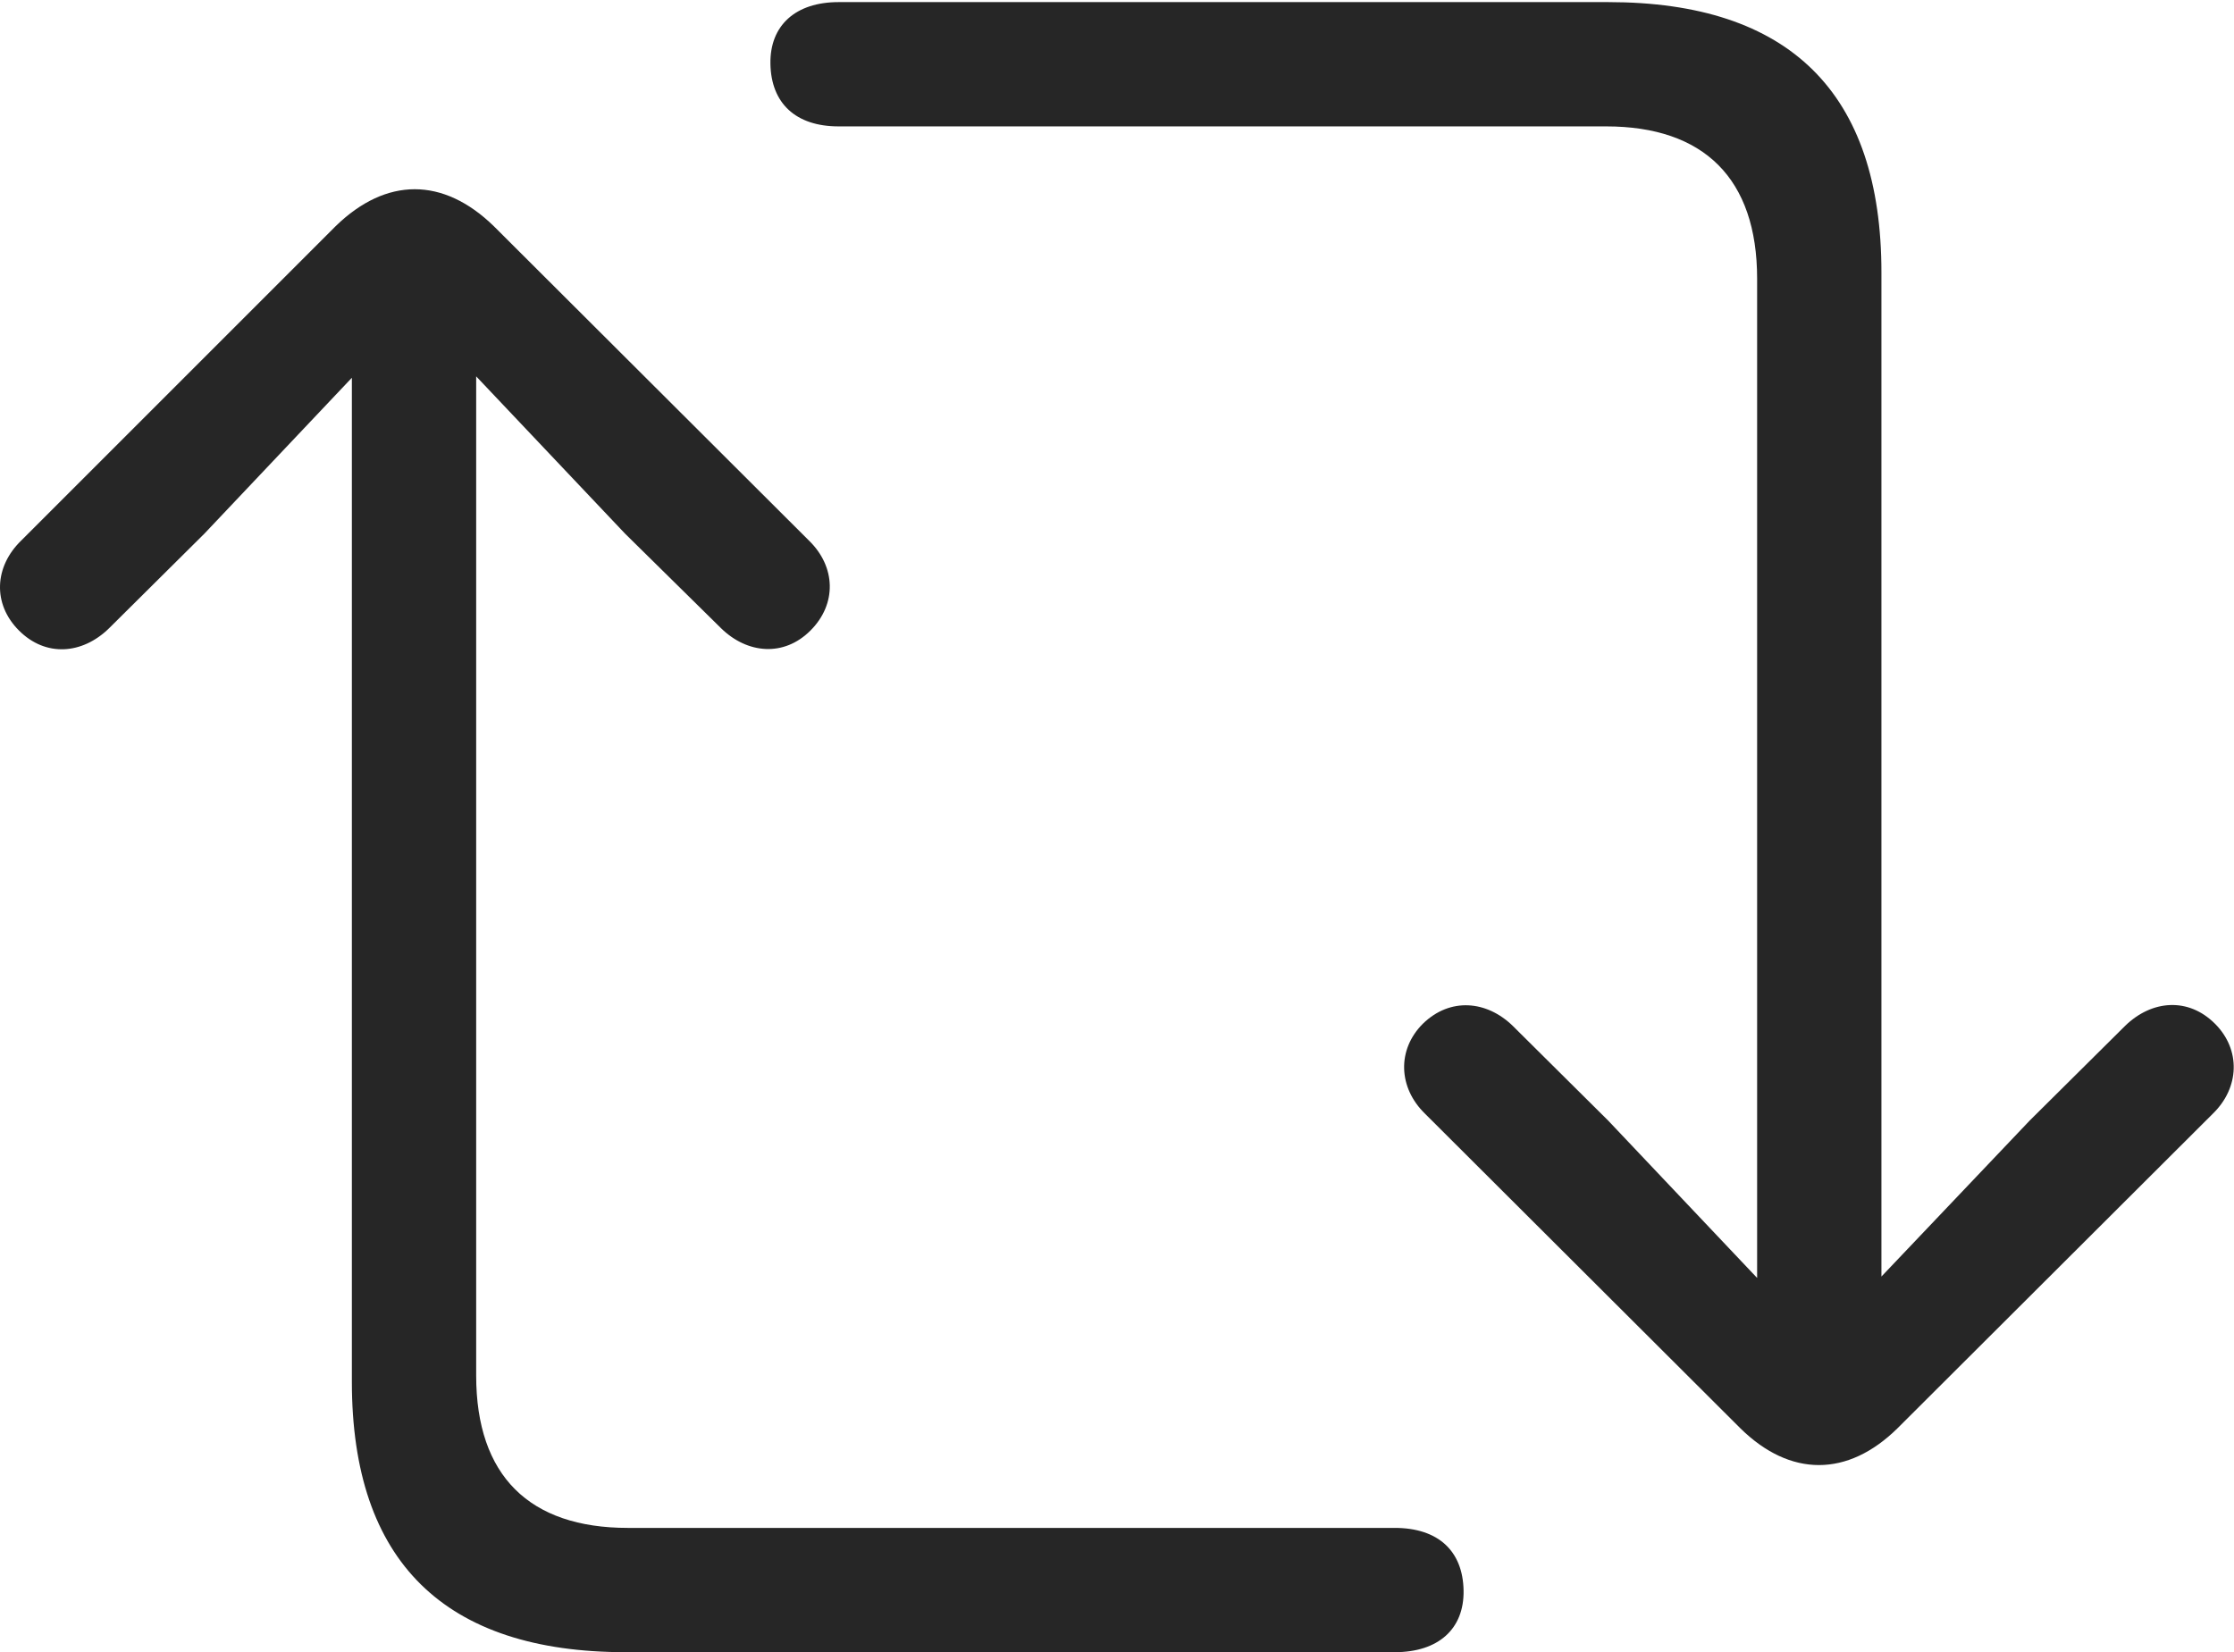 <?xml version="1.0" encoding="UTF-8"?>
<!--Generator: Apple Native CoreSVG 326-->
<!DOCTYPE svg
PUBLIC "-//W3C//DTD SVG 1.1//EN"
       "http://www.w3.org/Graphics/SVG/1.1/DTD/svg11.dtd">
<svg version="1.1" xmlns="http://www.w3.org/2000/svg" xmlns:xlink="http://www.w3.org/1999/xlink" viewBox="0 0 795.272 588.25">
 <g>
  <rect height="588.25" opacity="0" width="795.272" x="0" y="0"/>
  <path d="M6.761 224.5C16.261 234 29.261 233 38.761 223.75L72.761 190L125.261 134.5L125.261 492C125.261 556 158.261 588.25 222.761 588.25L496.511 588.25C512.011 588.25 521.261 580 521.011 566.25C520.761 552.25 512.011 544 496.511 544L223.511 544C188.511 544 169.511 525.5 169.511 489.75L169.511 134L222.511 190L256.761 223.75C266.011 232.75 279.011 234 288.511 224.5C298.011 215 297.511 201.75 288.011 192.5L175.761 80.5C157.761 63 137.511 63 119.511 80.5L7.511 192.5C-1.989 201.75-2.739 215 6.761 224.5ZM274.261 22.75C274.511 36.75 283.261 45 298.511 45L571.761 45C606.511 45 625.511 63.5 625.511 99.25L625.511 455L572.511 399L538.511 365.25C529.261 356.25 516.261 355 506.511 364.5C497.261 373.75 497.761 387.25 507.261 396.5L619.511 508.5C637.261 526 657.761 526 675.511 508.5L787.761 396.5C797.261 387.25 797.761 373.75 788.511 364.5C779.011 355 766.011 356 756.511 365.25L722.511 399L669.761 454.5L669.761 97C669.761 33 637.011 0.75 572.511 0.75L298.511 0.75C283.261 0.75 274.011 9 274.261 22.75Z" fill="black" fill-opacity="0.85"/>
 </g>
</svg>
